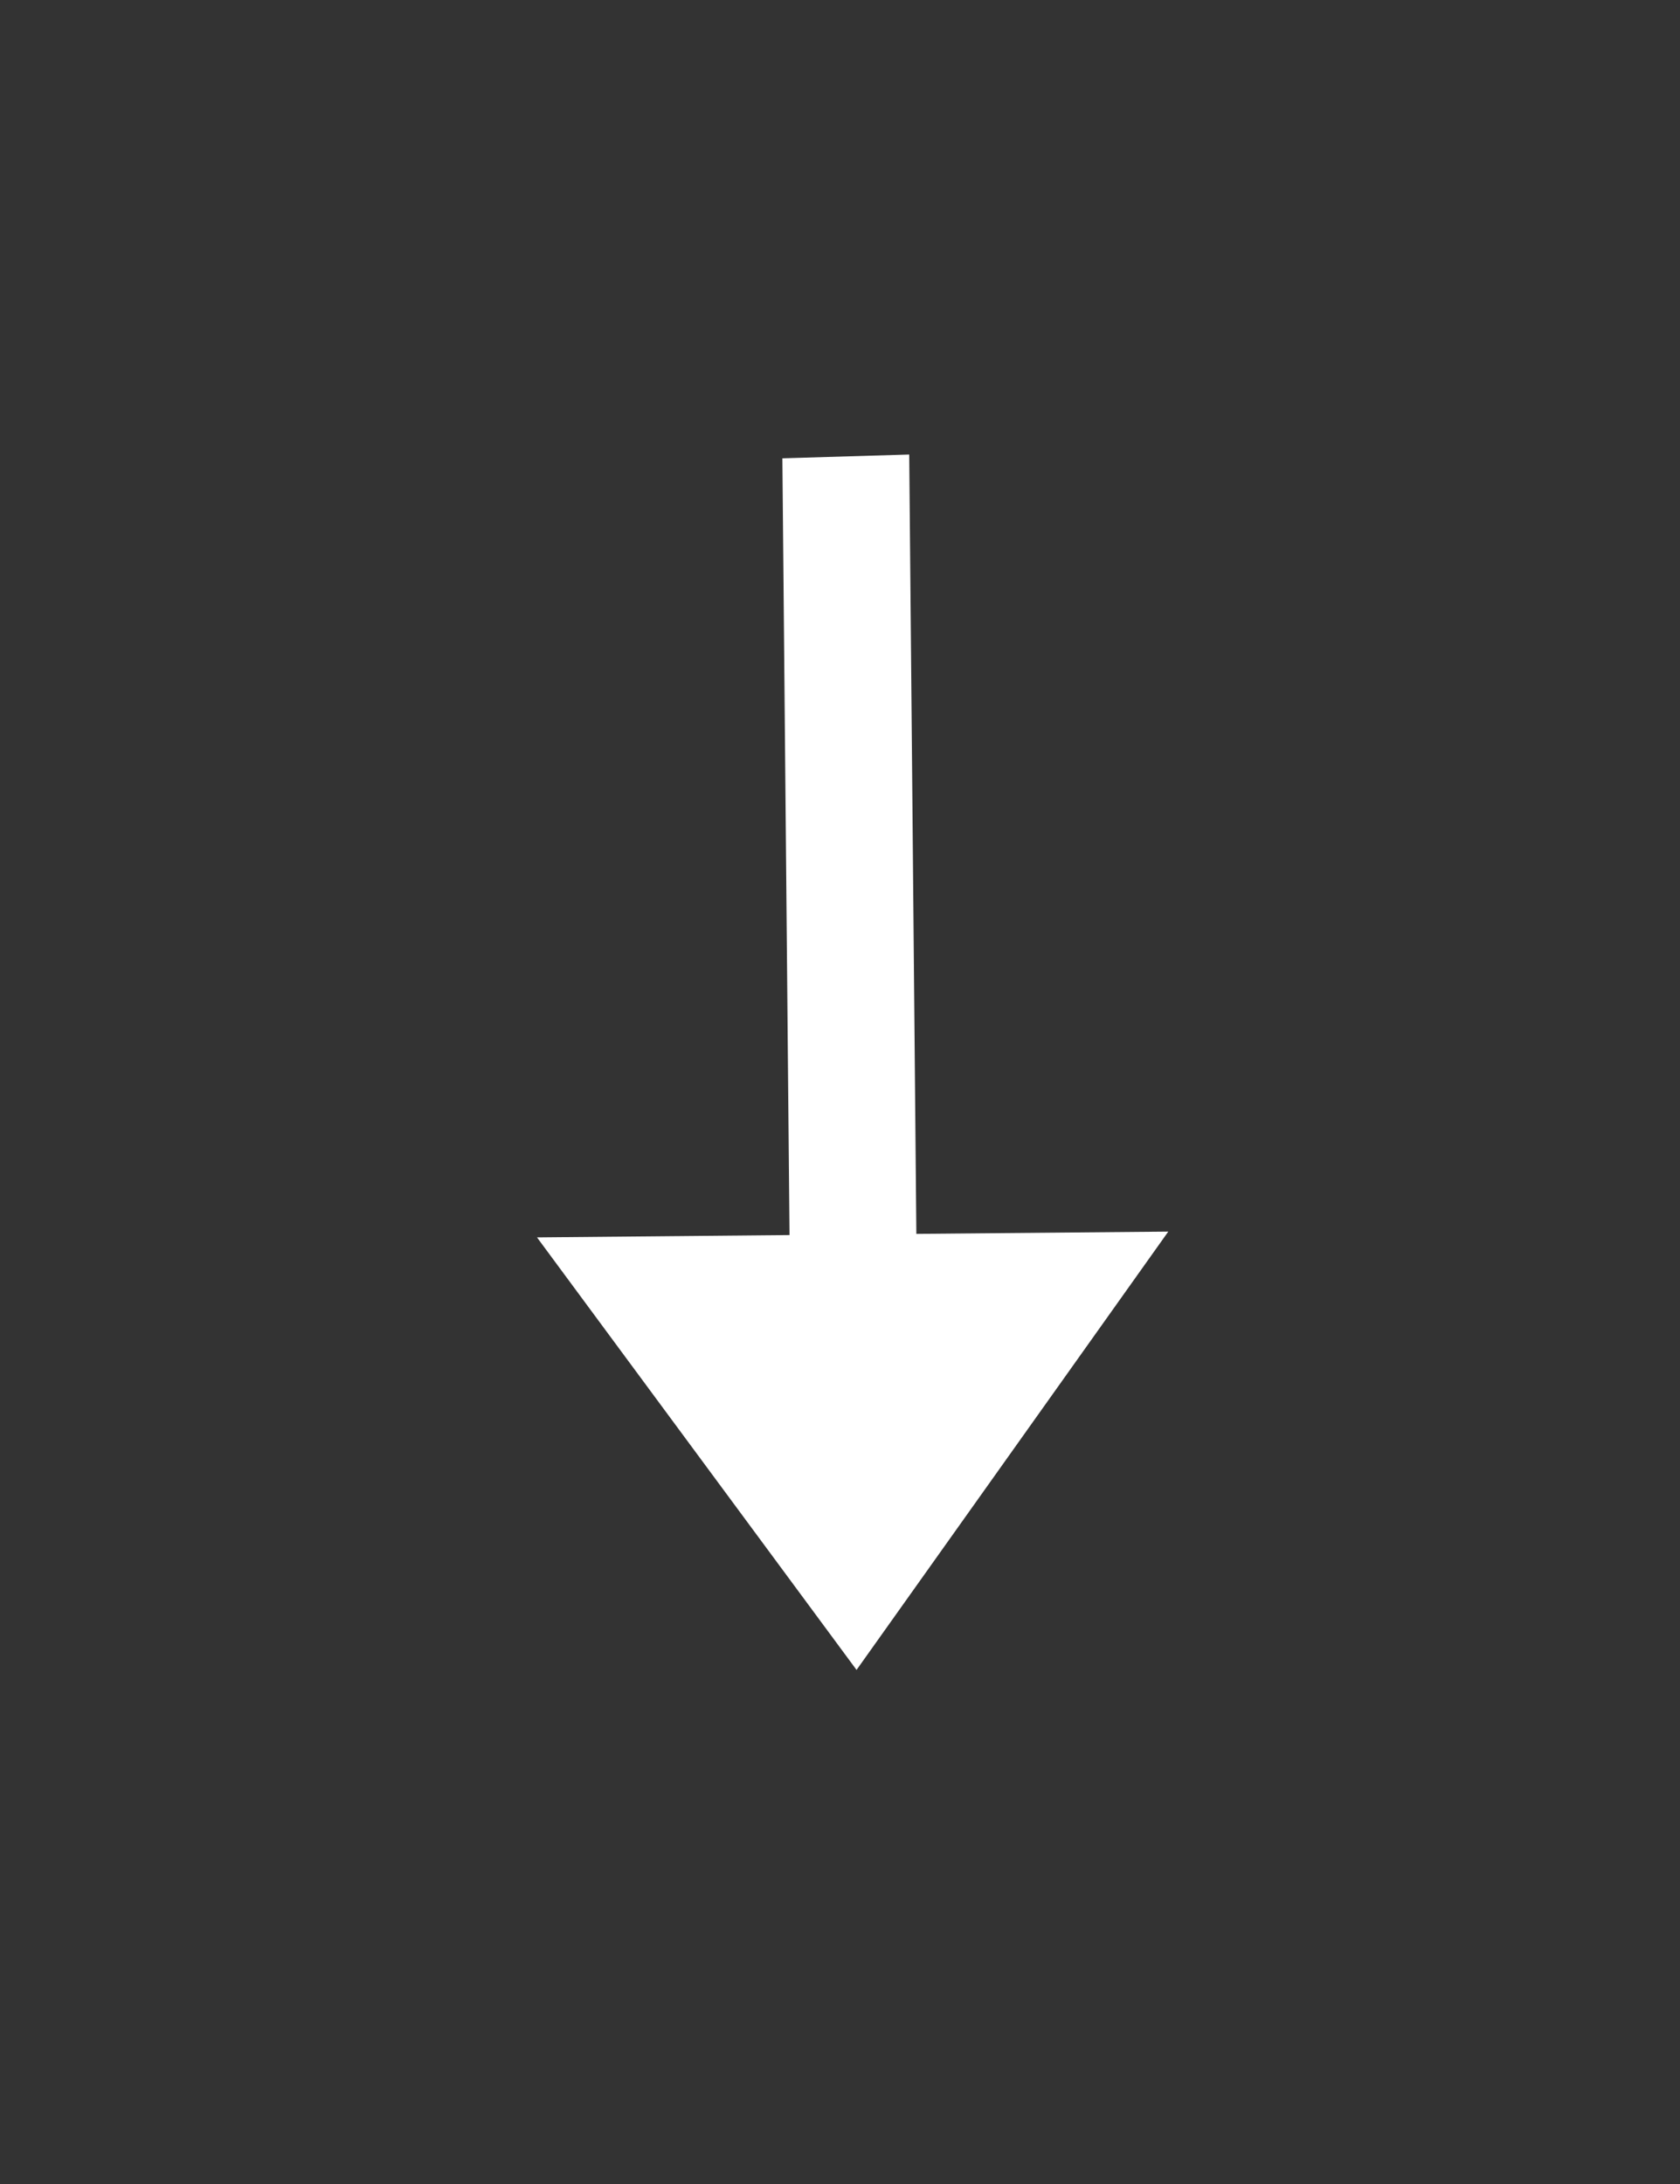 <svg width="20" height="26" viewBox="0 0 20 26" fill="none" xmlns="http://www.w3.org/2000/svg">
<rect x="0" y="0" width="20" height="26" fill="#333333" stroke="none"/>
<g clip-path="url(#clip0_2268_10980)">
<path d="M6.393 14.731L9.399 14.703L9.314 5.456L10.824 5.411L10.909 14.689L13.908 14.662L10.197 19.88L6.393 14.731Z" fill="white"/>
</g>
<defs>
<clipPath id="clip0_2268_10980">
<rect width="24.882" height="18.037" fill="white" transform="matrix(-0.009 -1 -1 0.009 19.218 25.033)"/>
</clipPath>
</defs>
</svg>

